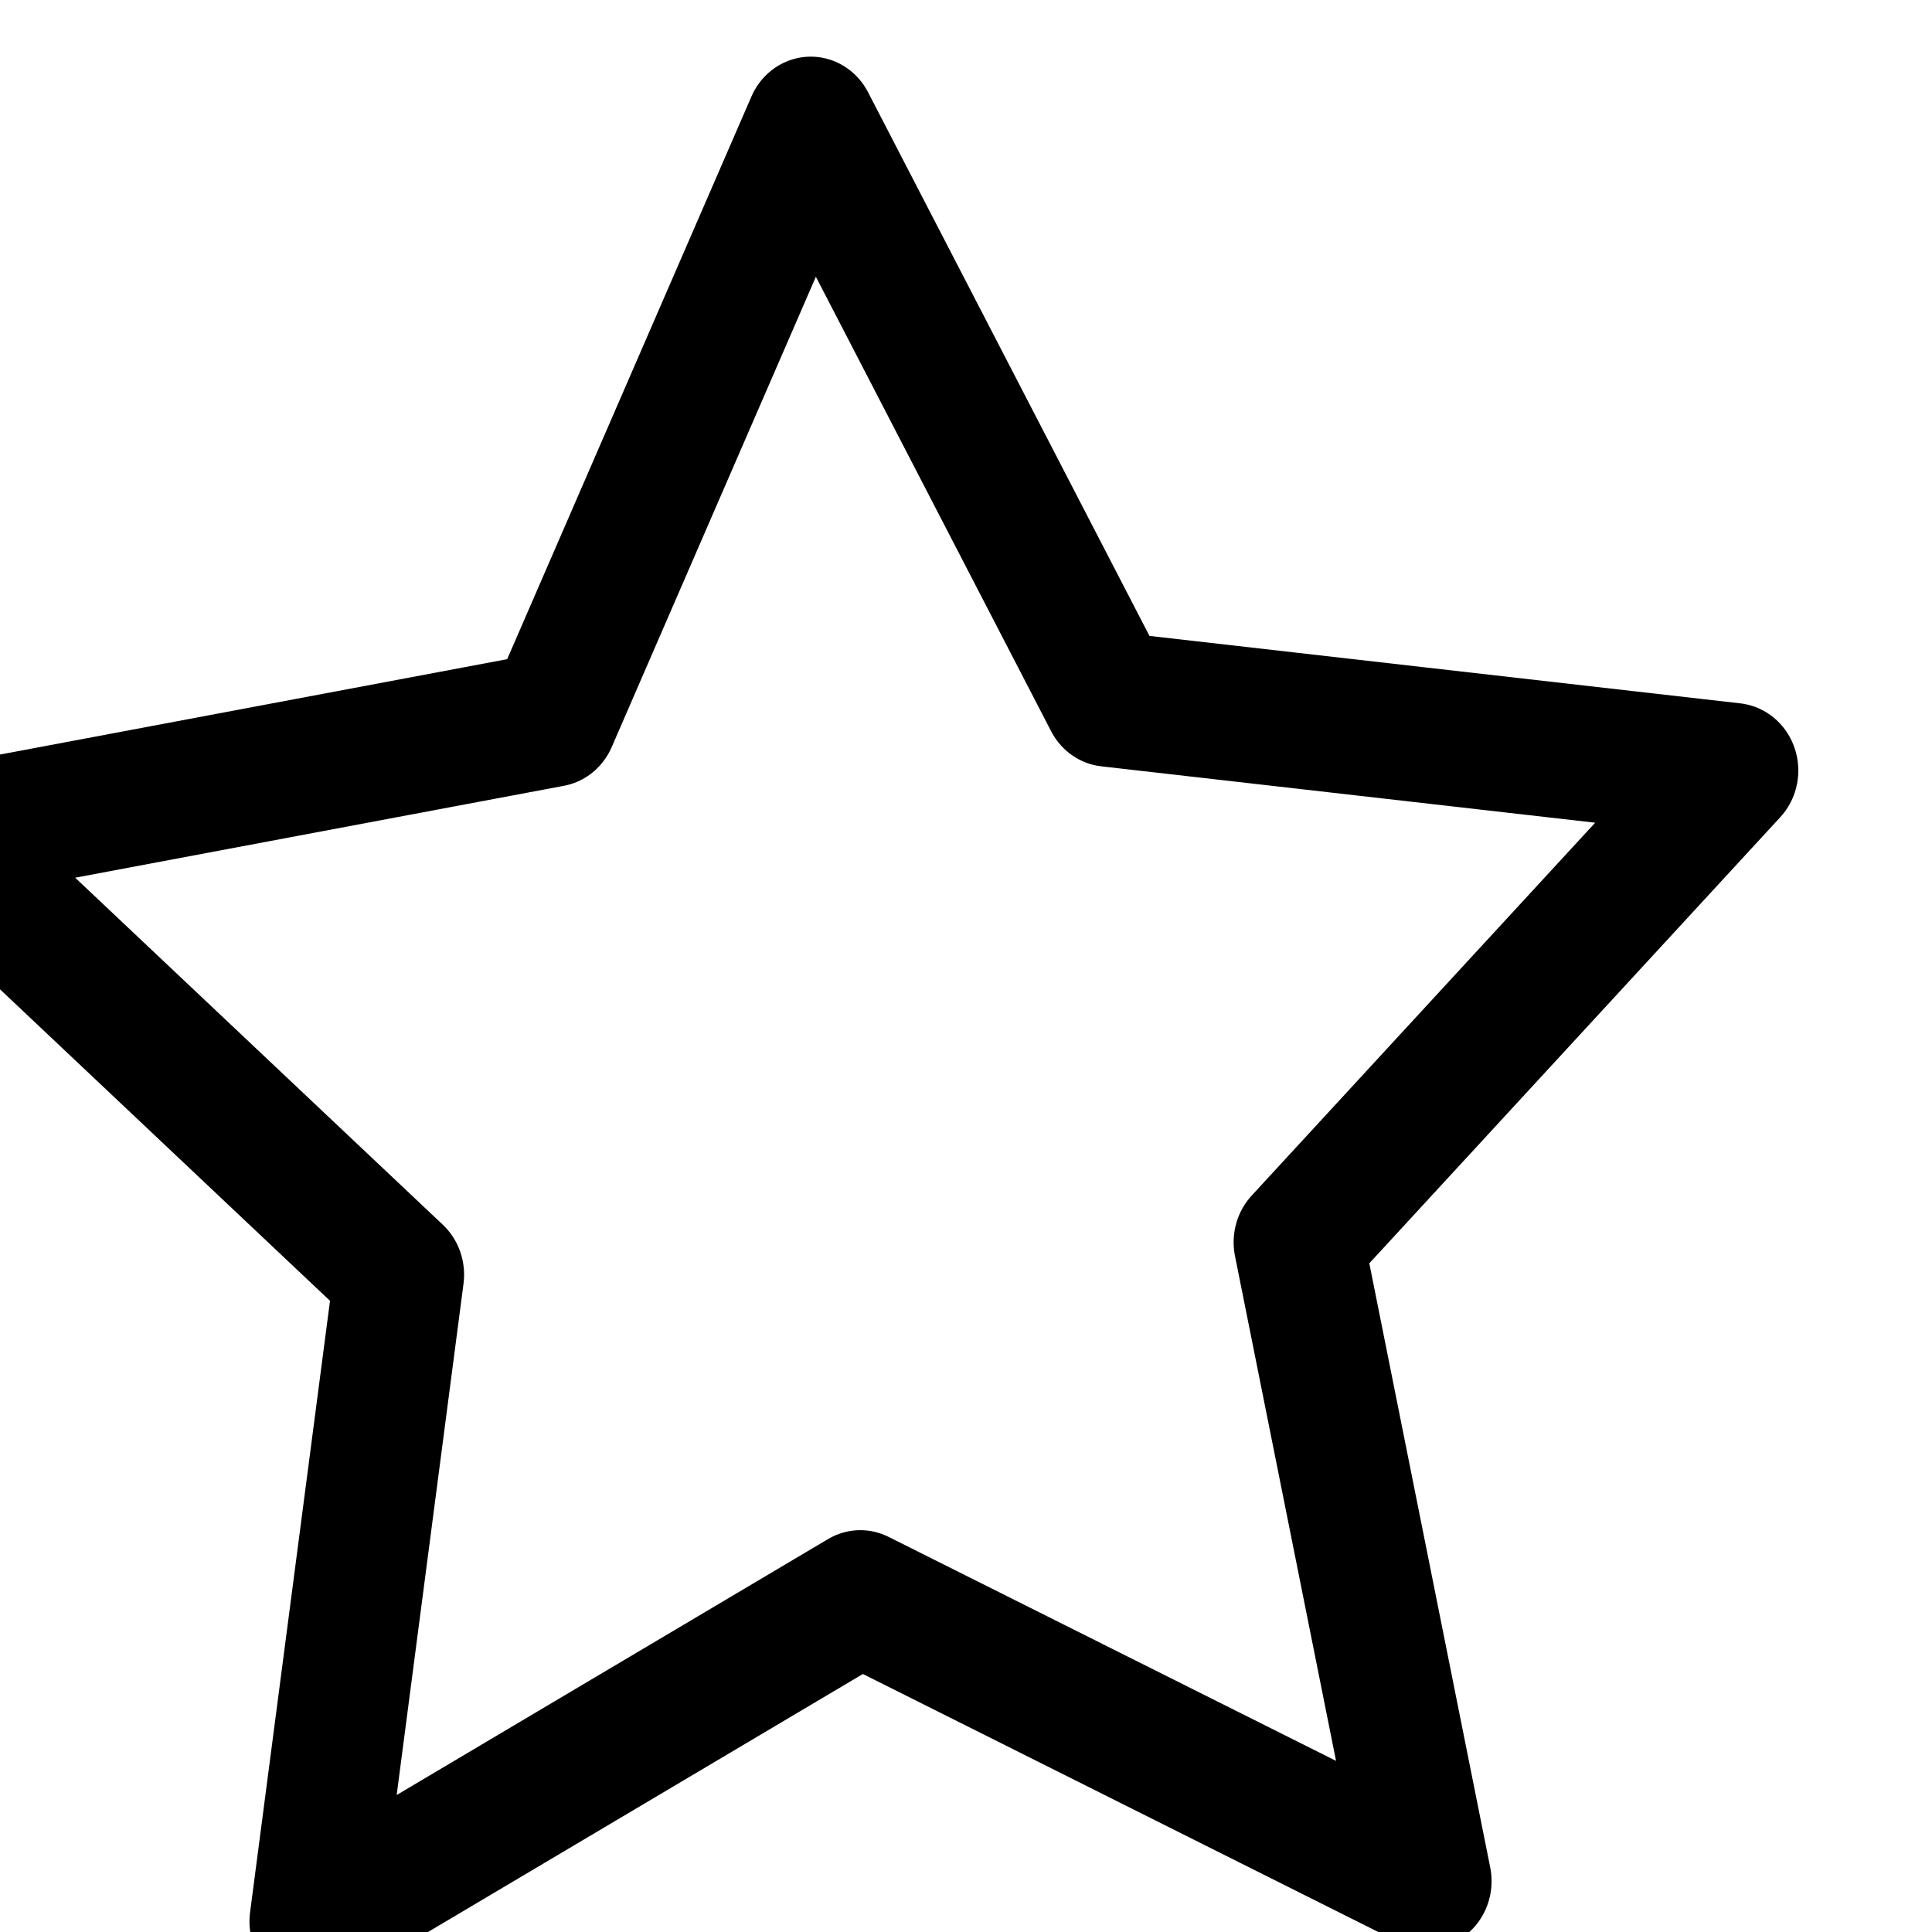<?xml version="1.0" encoding="UTF-8" standalone="no"?>
<!-- Created with Inkscape (http://www.inkscape.org/) -->

<svg
   width="16"
   height="16"
   viewBox="0 0 4.233 4.233"
   version="1.1"
   id="svg14380"
   inkscape:version="1.1.1 (3bf5ae0d25, 2021-09-20)"
   sodipodi:docname="Bookmarks 16px.svg"
   xmlns:inkscape="http://www.inkscape.org/namespaces/inkscape"
   xmlns:sodipodi="http://sodipodi.sourceforge.net/DTD/sodipodi-0.dtd"
   xmlns="http://www.w3.org/2000/svg"
   xmlns:svg="http://www.w3.org/2000/svg">
  <sodipodi:namedview
     id="namedview14382"
     pagecolor="#ffffff"
     bordercolor="#666666"
     borderopacity="1.0"
     inkscape:pageshadow="2"
     inkscape:pageopacity="0.0"
     inkscape:pagecheckerboard="0"
     inkscape:document-units="px"
     showgrid="false"
     inkscape:zoom="14.481547"
     inkscape:cx="-1.1739077"
     inkscape:cy="3.7634101"
     inkscape:window-width="1920"
     inkscape:window-height="1001"
     inkscape:window-x="-9"
     inkscape:window-y="-9"
     inkscape:window-maximized="1"
     inkscape:current-layer="layer1"
     units="px"
     height="16px" />
  <defs
     id="defs14377" />
  <g
     inkscape:label="Слой 1"
     inkscape:groupmode="layer"
     id="layer1">
    <path
       sodipodi:type="star"
       style="fill:none;fill-opacity:1;stroke:#000000;stroke-width:1;stroke-linejoin:round;stroke-miterlimit:4;stroke-dasharray:none;stroke-opacity:1;paint-order:markers fill stroke"
       id="path14580"
       inkscape:flatsided="false"
       sodipodi:sides="5"
       sodipodi:cx="589.34973"
       sodipodi:cy="720.83899"
       sodipodi:r1="7.2770028"
       sodipodi:r2="3.6385014"
       sodipodi:arg1="0.90759333"
       sodipodi:arg2="1.5359119"
       inkscape:rounded="0"
       inkscape:randomized="0"
       d="m 593.83,726.573 -4.353,-2.098 -4.196,2.397 0.65,-4.788 -3.576,-3.25 4.755,-0.861 1.986,-4.405 2.288,4.256 4.804,0.528 -3.341,3.492 z"
       transform="matrix(0.285,0,0,0.296,-166.116,-210.944)"
       inkscape:transform-center-x="0.022393009"
       inkscape:transform-center-y="-0.18341239" />
  </g>
</svg>
